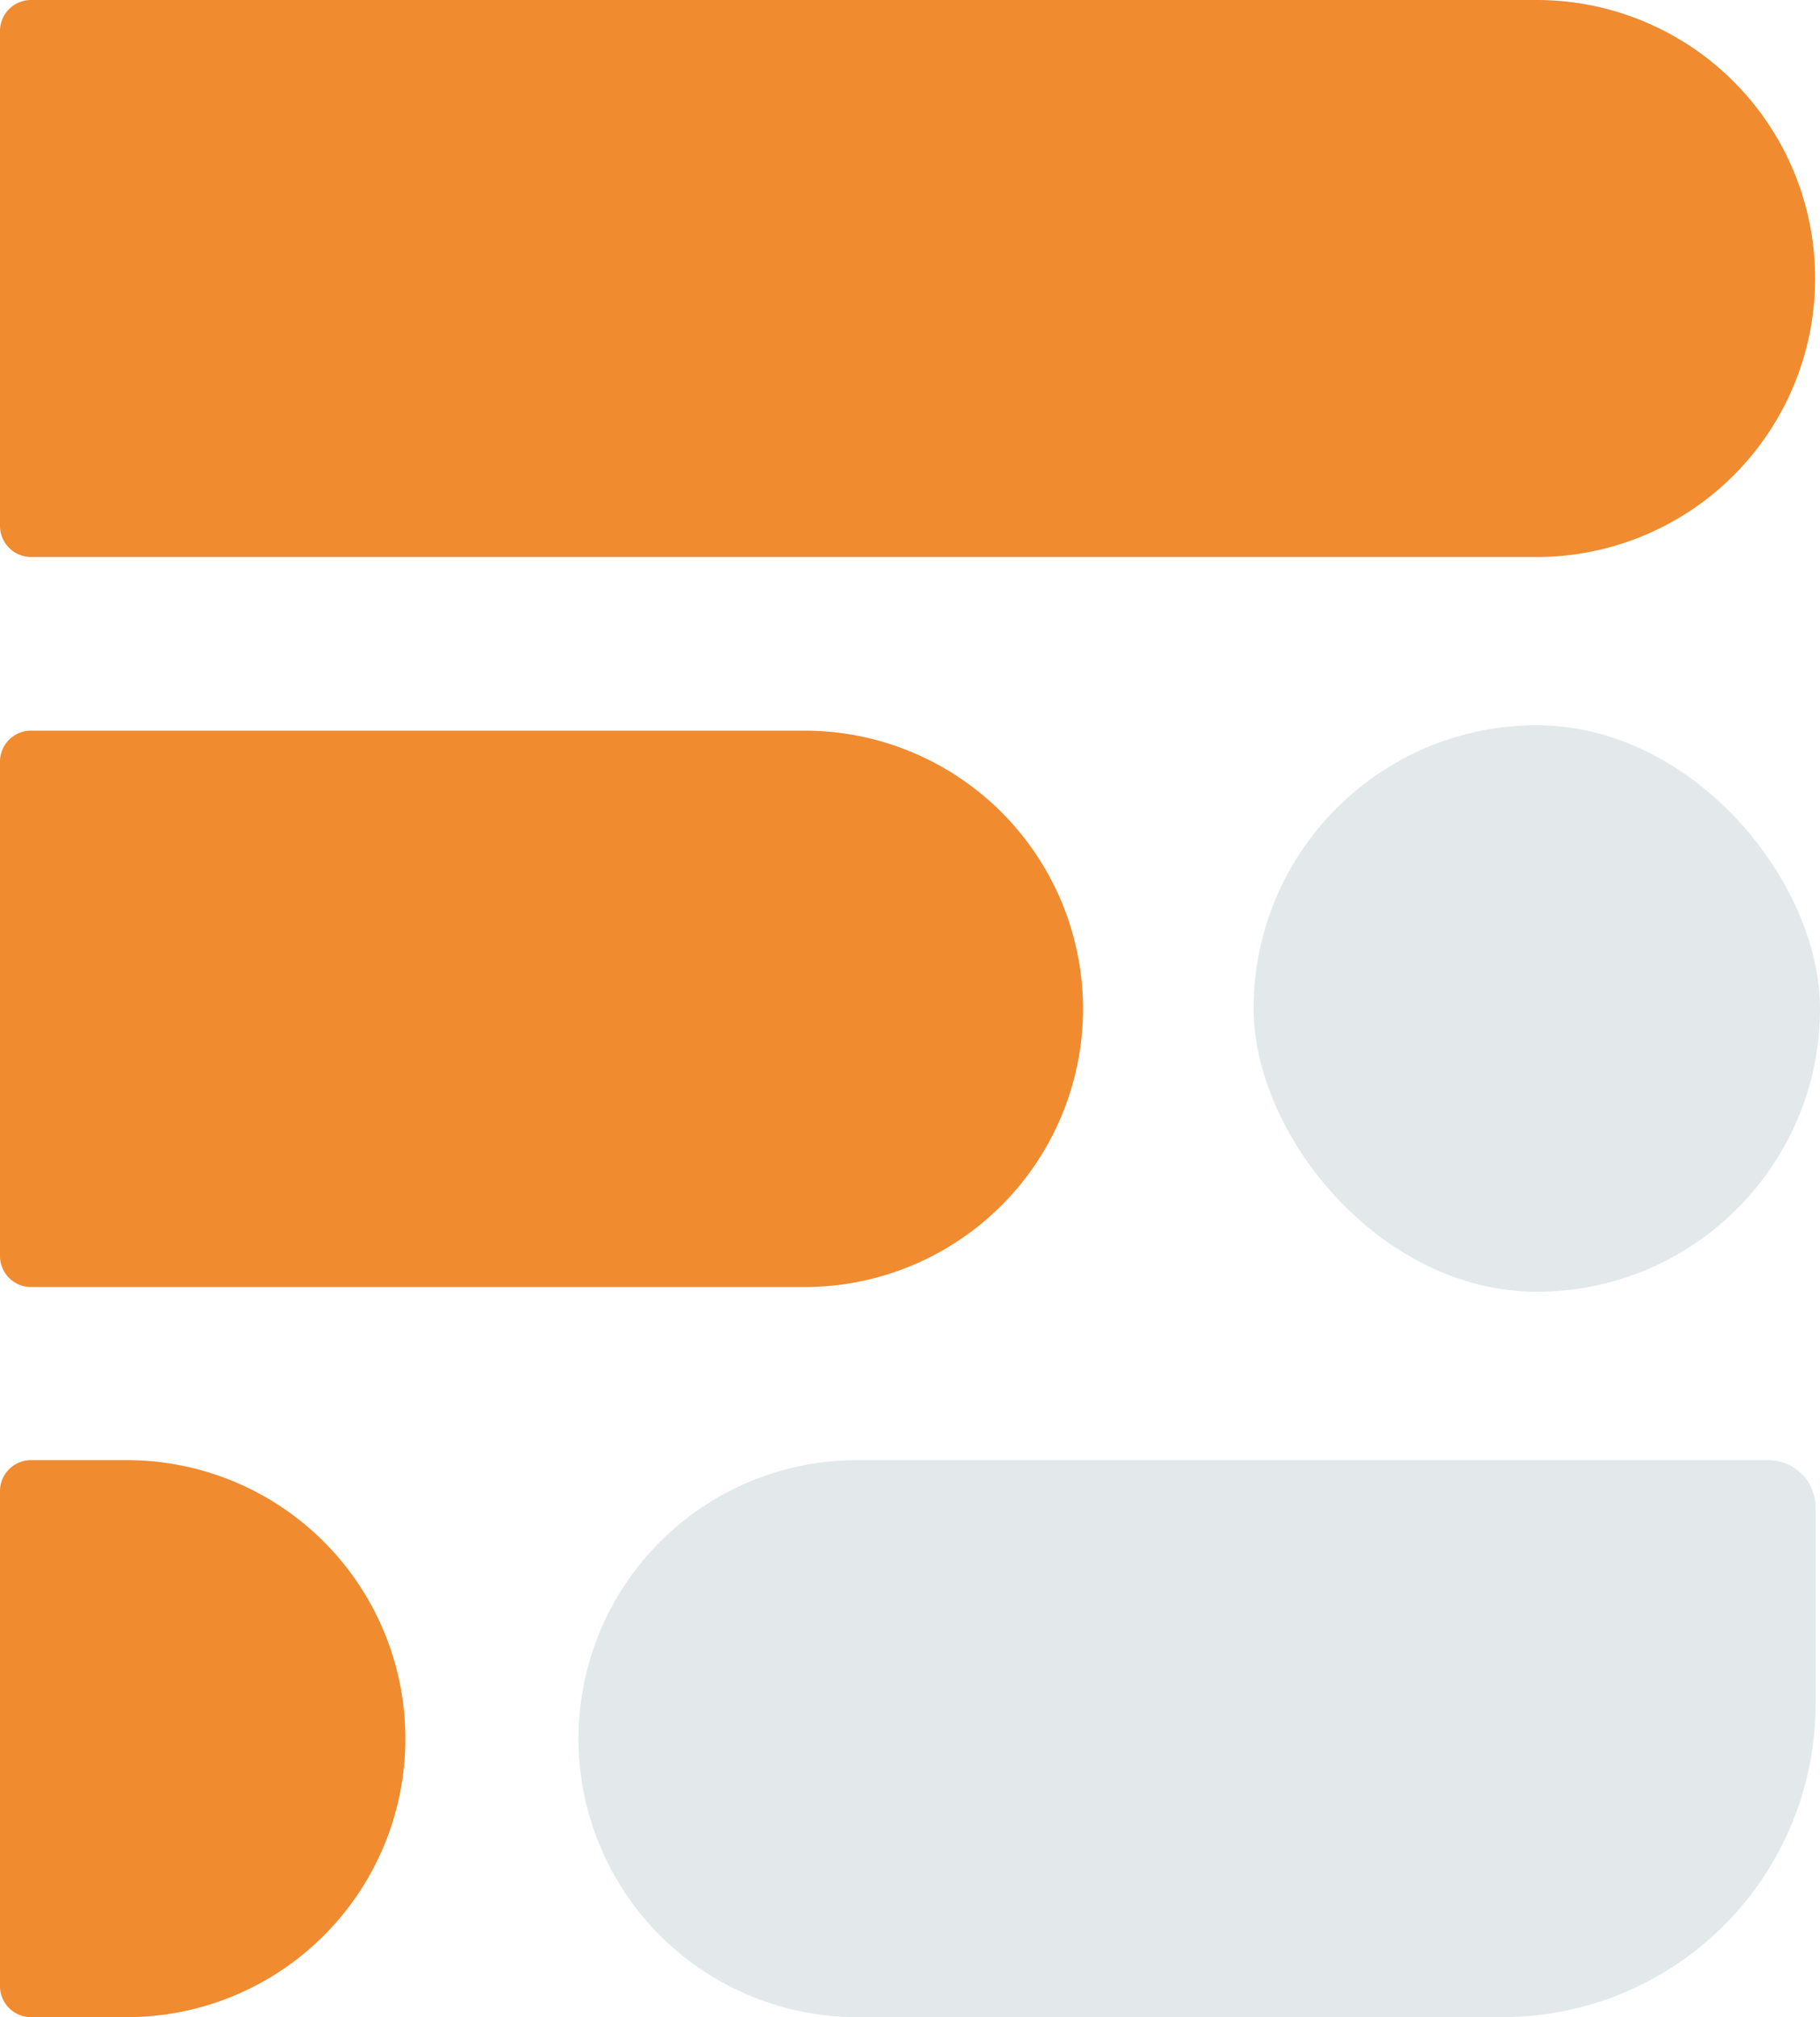 <svg xmlns="http://www.w3.org/2000/svg" viewBox="0 0 171.91 190.49"><defs><style>.cls-1{fill:#f08b30;}.cls-2{fill:#e3e9eb;}</style></defs><g id="Calque_2" data-name="Calque 2"><g id="Calque_1-2" data-name="Calque 1"><path class="cls-1" d="M2.93,52.6H145.16a26.3,26.3,0,0,0,26.29-26.3h0A26.29,26.29,0,0,0,145.16,0H2.93A2.93,2.93,0,0,0,0,2.93V49.66A2.94,2.94,0,0,0,2.93,52.6Z"/><path class="cls-1" d="M2.93,121.54H76a26.3,26.3,0,0,0,26.3-26.3h0A26.3,26.3,0,0,0,76,69h-73A2.93,2.93,0,0,0,0,71.88v46.73A2.93,2.93,0,0,0,2.93,121.54Z"/><path class="cls-1" d="M12,137.89H2.93A2.93,2.93,0,0,0,0,140.82v46.74a2.93,2.93,0,0,0,2.93,2.93H12a26.3,26.3,0,0,0,26.29-26.3h0A26.3,26.3,0,0,0,12,137.89Z"/><path class="cls-2" d="M167,137.89H80.94a26.31,26.31,0,0,0-26.3,26.3h0a26.31,26.31,0,0,0,26.3,26.3h61a29.55,29.55,0,0,0,29.55-29.55v-18.6A4.45,4.45,0,0,0,167,137.89Z"/><rect class="cls-2" x="118.41" y="68.49" width="53.5" height="53.5" rx="26.75"/></g></g></svg>